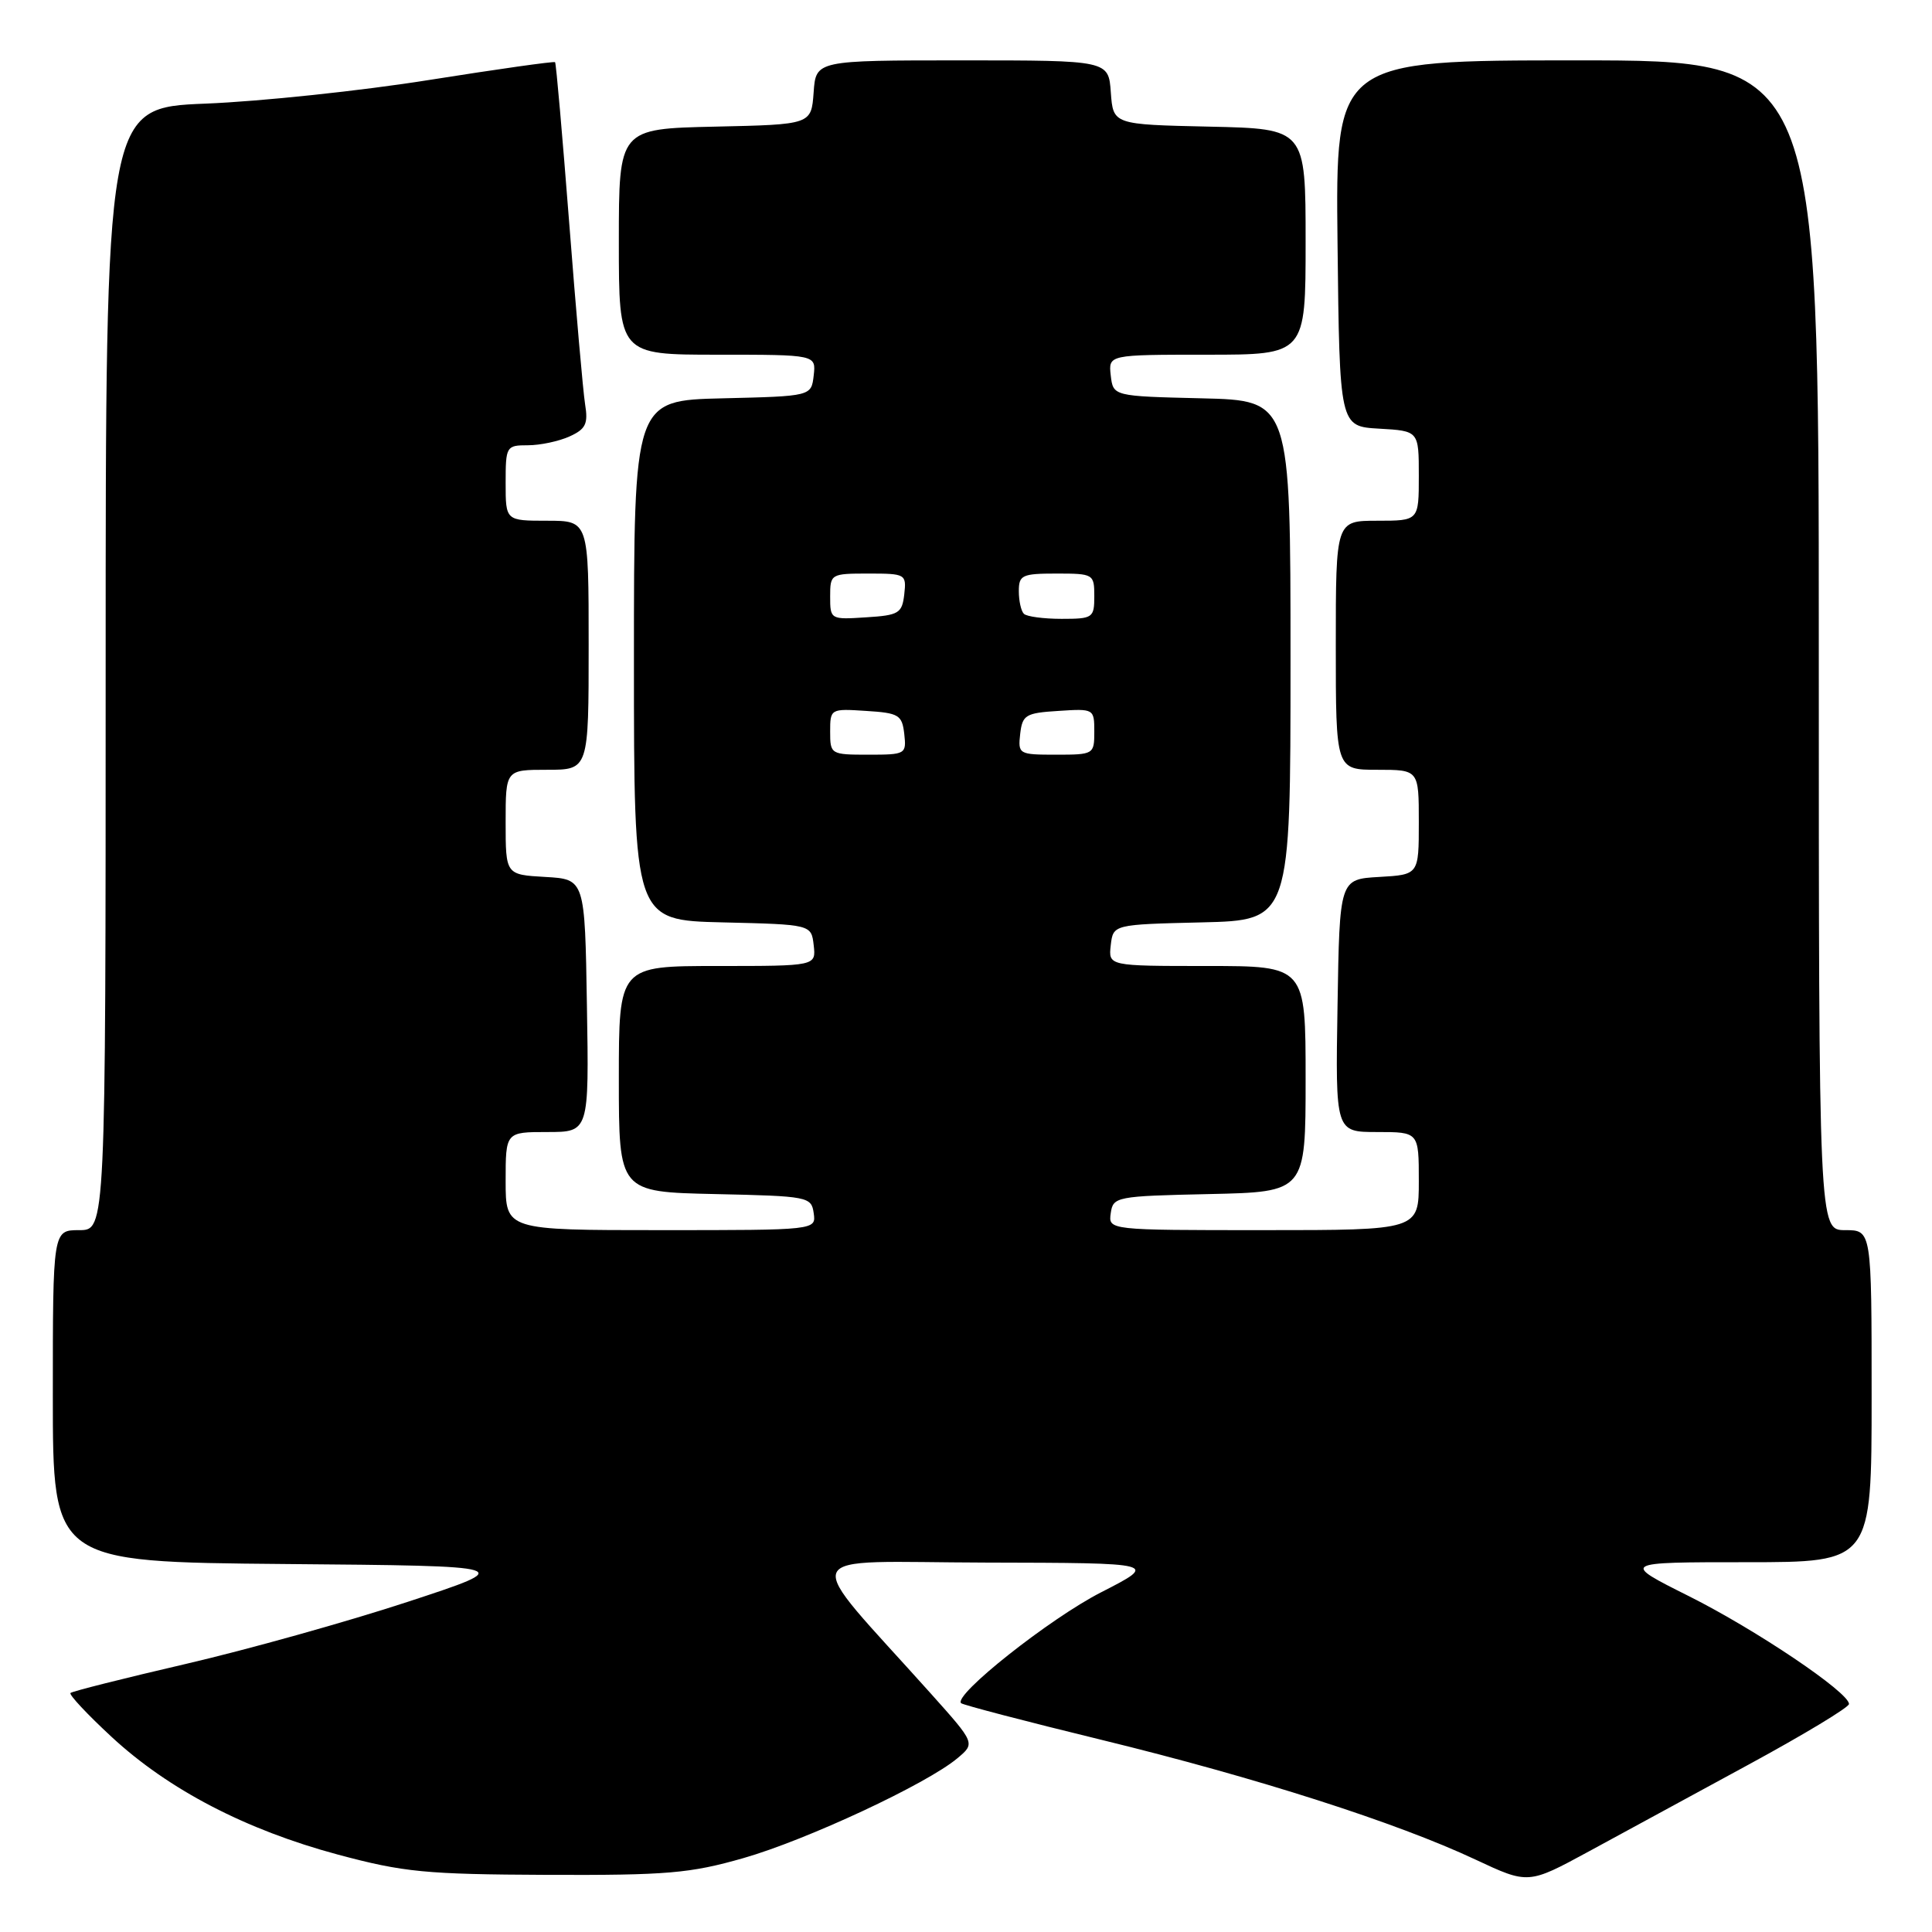 <?xml version="1.0" encoding="UTF-8" standalone="no"?>
<!DOCTYPE svg PUBLIC "-//W3C//DTD SVG 1.1//EN" "http://www.w3.org/Graphics/SVG/1.1/DTD/svg11.dtd" >
<svg xmlns="http://www.w3.org/2000/svg" xmlns:xlink="http://www.w3.org/1999/xlink" version="1.1" viewBox="0 0 256 256">
 <g >
 <path fill="currentColor"
d=" M 231.75 233.79 C 239.04 229.83 245.00 226.23 245.00 225.79 C 245.00 224.25 232.69 215.96 223.79 211.50 C 214.80 207.00 214.80 207.00 231.40 207.00 C 248.00 207.00 248.00 207.00 248.00 185.00 C 248.00 163.00 248.00 163.00 244.50 163.00 C 241.00 163.00 241.00 163.00 241.00 85.50 C 241.00 8.00 241.00 8.00 208.98 8.00 C 176.96 8.00 176.96 8.00 177.23 32.25 C 177.50 56.50 177.50 56.50 182.75 56.80 C 188.00 57.10 188.00 57.10 188.00 63.05 C 188.00 69.00 188.00 69.00 182.50 69.00 C 177.00 69.00 177.00 69.00 177.00 85.50 C 177.00 102.00 177.00 102.00 182.50 102.00 C 188.00 102.00 188.00 102.00 188.00 108.95 C 188.00 115.90 188.00 115.90 182.75 116.20 C 177.50 116.50 177.50 116.50 177.23 133.25 C 176.95 150.00 176.95 150.00 182.48 150.00 C 188.00 150.00 188.00 150.00 188.00 156.50 C 188.00 163.00 188.00 163.00 167.43 163.00 C 146.86 163.00 146.86 163.00 147.18 160.75 C 147.49 158.57 147.89 158.49 160.25 158.22 C 173.00 157.94 173.00 157.94 173.00 142.97 C 173.00 128.00 173.00 128.00 159.93 128.00 C 146.87 128.00 146.87 128.00 147.18 125.25 C 147.50 122.50 147.50 122.50 159.25 122.22 C 171.00 121.94 171.00 121.94 171.00 87.50 C 171.00 53.06 171.00 53.06 159.25 52.78 C 147.50 52.50 147.50 52.50 147.18 49.75 C 146.87 47.00 146.87 47.00 159.93 47.00 C 173.00 47.00 173.00 47.00 173.00 32.03 C 173.00 17.06 173.00 17.06 160.25 16.78 C 147.50 16.50 147.50 16.50 147.19 12.25 C 146.89 8.00 146.89 8.00 127.50 8.00 C 108.11 8.00 108.11 8.00 107.81 12.25 C 107.50 16.50 107.50 16.50 94.75 16.78 C 82.00 17.06 82.00 17.06 82.00 32.03 C 82.00 47.00 82.00 47.00 95.07 47.00 C 108.13 47.00 108.13 47.00 107.82 49.75 C 107.50 52.50 107.50 52.50 95.75 52.78 C 84.00 53.06 84.00 53.06 84.00 87.50 C 84.00 121.94 84.00 121.94 95.75 122.22 C 107.50 122.50 107.50 122.50 107.82 125.25 C 108.13 128.00 108.13 128.00 95.07 128.00 C 82.00 128.00 82.00 128.00 82.00 142.97 C 82.00 157.94 82.00 157.94 94.75 158.22 C 107.11 158.49 107.51 158.57 107.82 160.75 C 108.14 163.00 108.14 163.00 87.57 163.00 C 67.00 163.00 67.00 163.00 67.00 156.50 C 67.00 150.00 67.00 150.00 72.52 150.00 C 78.05 150.00 78.05 150.00 77.77 133.25 C 77.50 116.50 77.50 116.50 72.25 116.20 C 67.00 115.90 67.00 115.90 67.00 108.95 C 67.00 102.00 67.00 102.00 72.50 102.00 C 78.00 102.00 78.00 102.00 78.00 85.50 C 78.00 69.00 78.00 69.00 72.50 69.00 C 67.00 69.00 67.00 69.00 67.00 64.00 C 67.00 59.13 67.08 59.00 69.95 59.00 C 71.58 59.00 74.06 58.47 75.47 57.83 C 77.61 56.86 77.95 56.16 77.53 53.58 C 77.26 51.89 76.31 41.05 75.42 29.50 C 74.52 17.95 73.69 8.38 73.55 8.24 C 73.42 8.10 65.93 9.16 56.91 10.59 C 47.88 12.03 34.54 13.44 27.25 13.73 C 14.00 14.26 14.00 14.26 14.00 88.63 C 14.00 163.00 14.00 163.00 10.50 163.00 C 7.00 163.00 7.00 163.00 7.00 184.99 C 7.00 206.97 7.00 206.97 37.75 207.24 C 68.50 207.50 68.50 207.50 54.00 212.26 C 46.02 214.88 32.80 218.58 24.62 220.48 C 16.43 222.38 9.56 224.11 9.34 224.33 C 9.12 224.55 11.57 227.17 14.79 230.15 C 22.35 237.15 32.57 242.46 44.76 245.74 C 53.49 248.08 56.37 248.36 72.50 248.43 C 88.39 248.49 91.44 248.23 98.50 246.21 C 106.86 243.82 122.80 236.39 126.87 232.97 C 129.23 230.99 129.23 230.99 123.37 224.44 C 105.87 204.90 105.00 206.99 130.64 207.05 C 153.50 207.10 153.50 207.10 145.90 210.99 C 139.09 214.47 126.28 224.62 127.35 225.68 C 127.58 225.91 135.99 228.11 146.04 230.56 C 166.52 235.56 185.04 241.49 195.50 246.40 C 202.50 249.68 202.50 249.68 210.50 245.34 C 214.90 242.95 224.46 237.75 231.75 233.79 Z  M 110.00 96.95 C 110.00 93.92 110.05 93.89 114.75 94.20 C 119.10 94.47 119.53 94.73 119.82 97.25 C 120.12 99.93 120.00 100.00 115.07 100.00 C 110.08 100.00 110.00 99.95 110.00 96.95 Z  M 135.18 97.25 C 135.47 94.73 135.90 94.47 140.25 94.20 C 144.95 93.89 145.00 93.92 145.00 96.95 C 145.00 99.95 144.92 100.00 139.93 100.00 C 135.00 100.00 134.88 99.93 135.18 97.25 Z  M 110.00 79.05 C 110.00 76.05 110.08 76.00 115.07 76.00 C 120.00 76.00 120.12 76.07 119.82 78.75 C 119.53 81.27 119.10 81.53 114.75 81.80 C 110.05 82.11 110.00 82.08 110.00 79.05 Z  M 135.67 81.33 C 135.30 80.97 135.00 79.62 135.00 78.33 C 135.00 76.20 135.43 76.00 140.00 76.00 C 144.89 76.00 145.00 76.07 145.00 79.00 C 145.00 81.87 144.81 82.00 140.67 82.00 C 138.28 82.00 136.03 81.70 135.67 81.33 Z "/>
</g>
</svg>